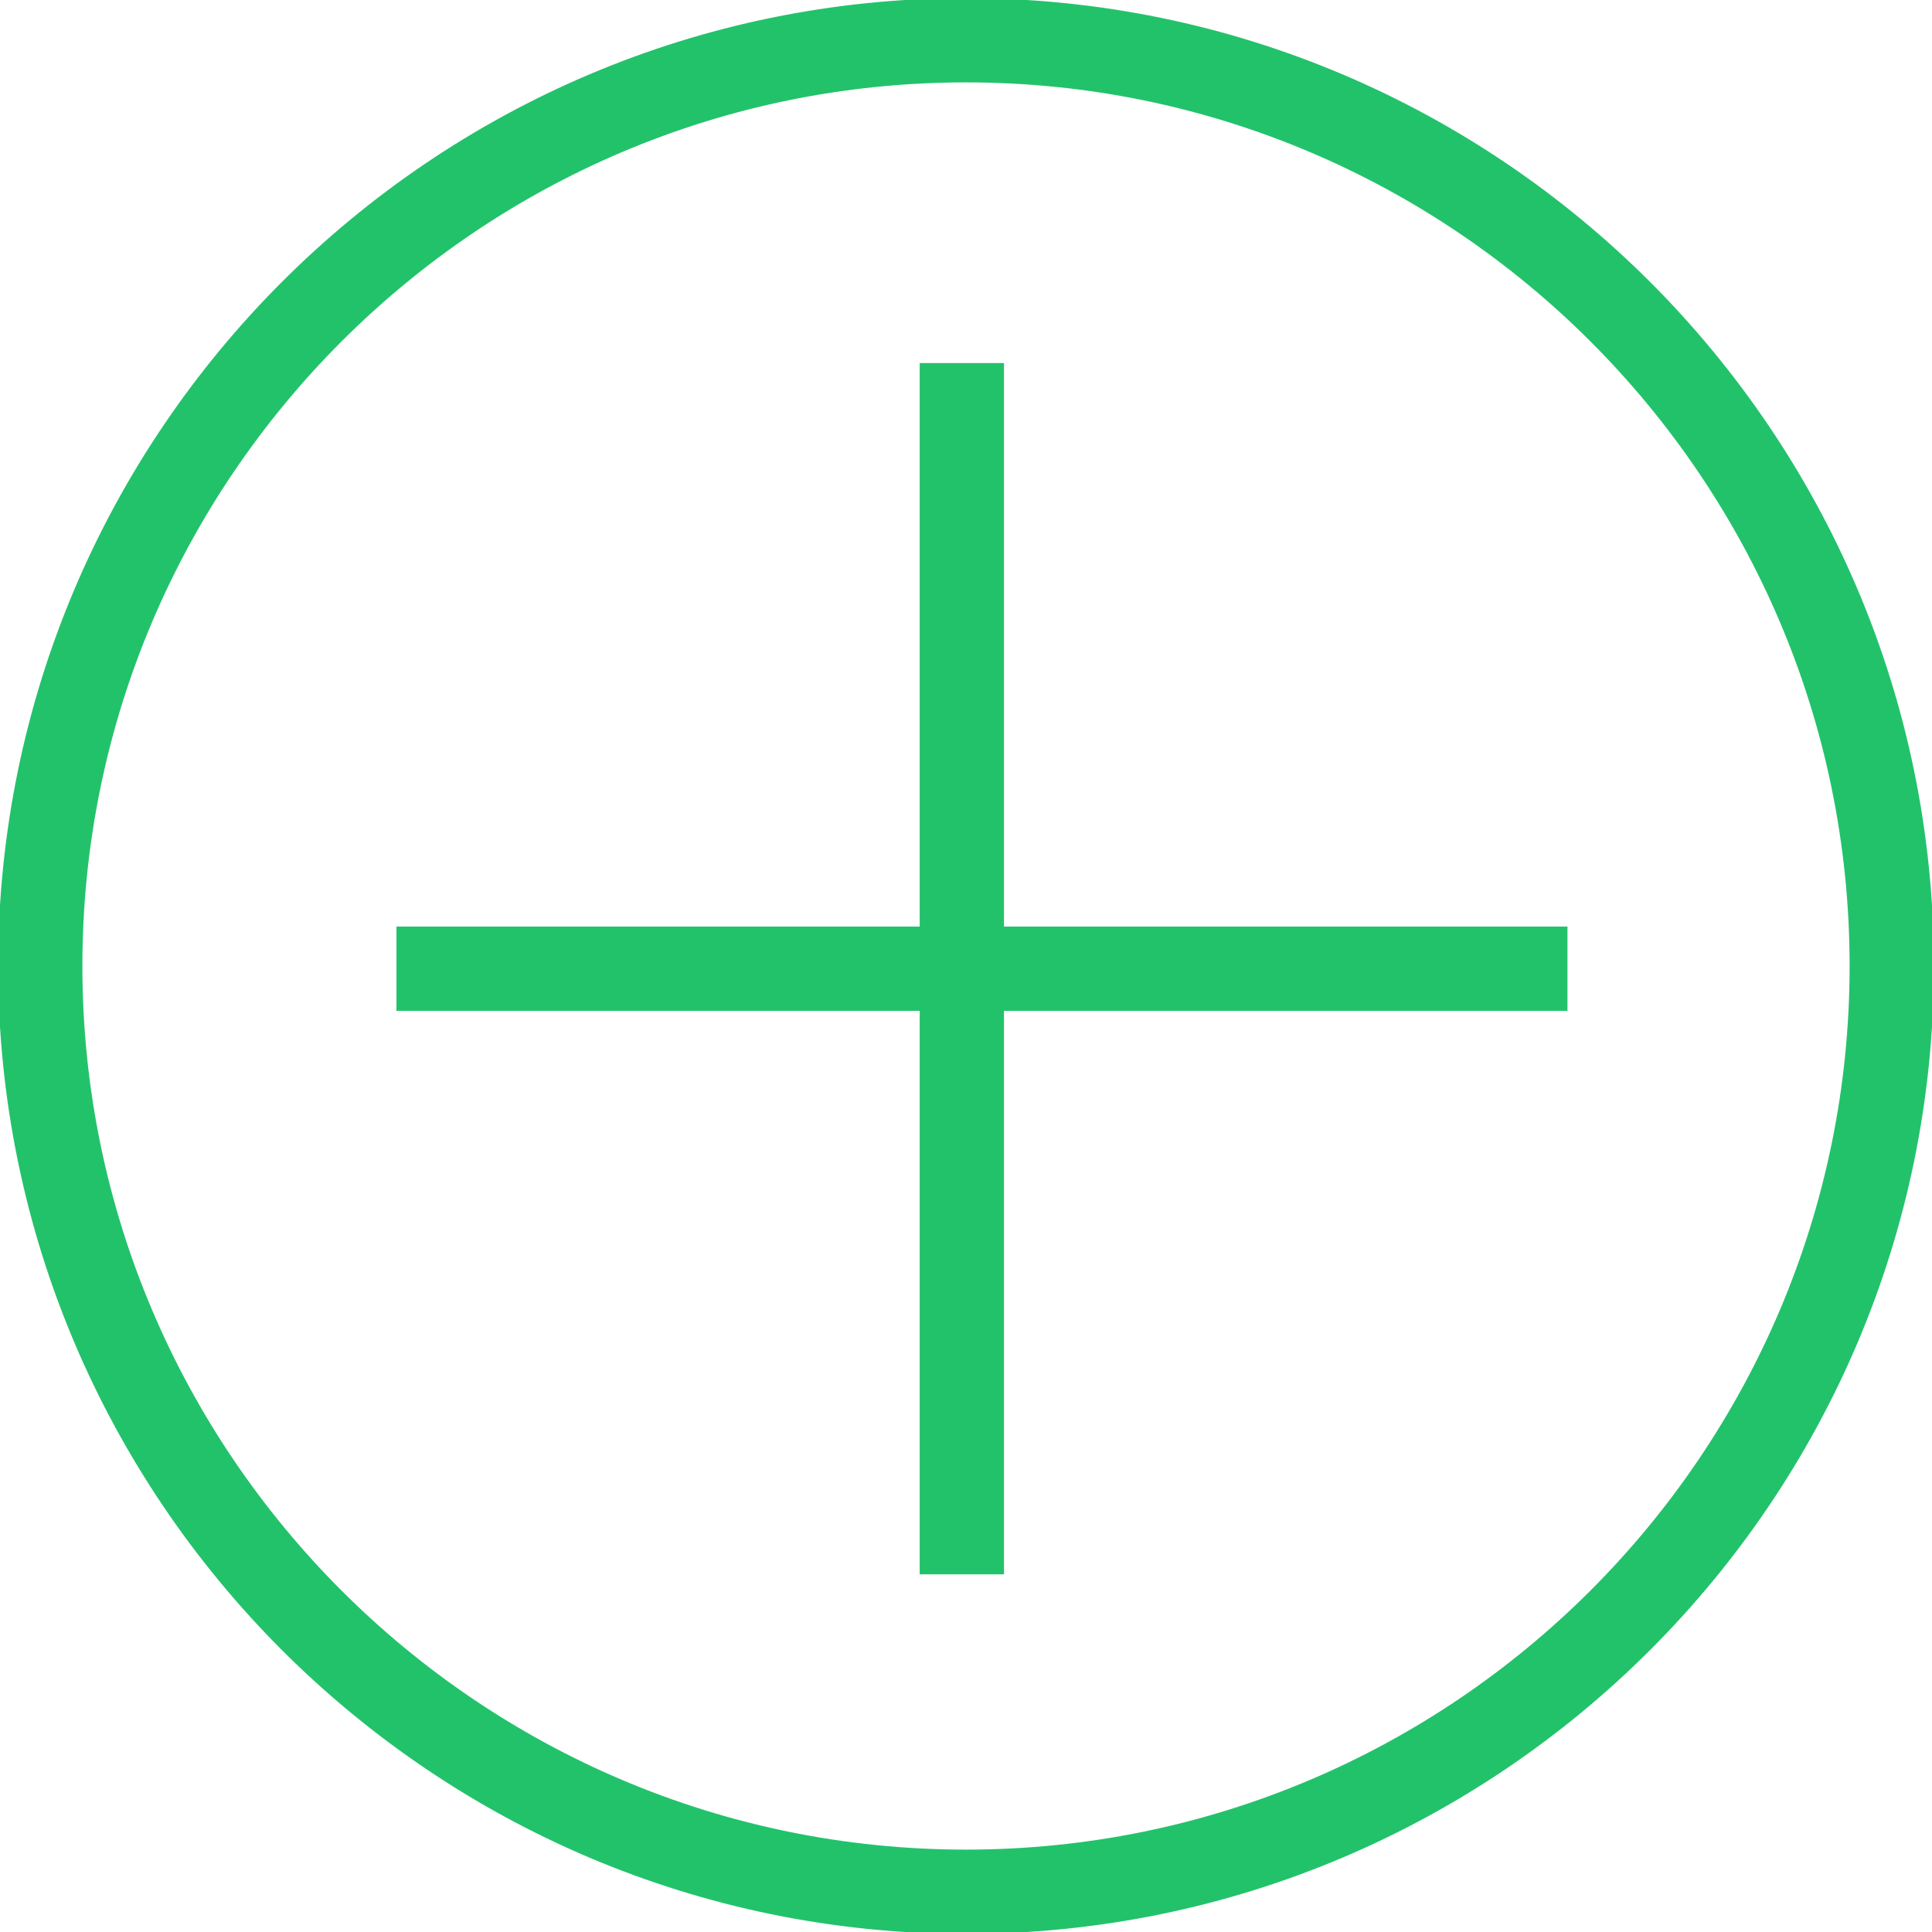 <svg fill="#22C26B" height="24px" width="24px" version="1.1" id="Layer_1" xmlns="http://www.w3.org/2000/svg" xmlns:xlink="http://www.w3.org/1999/xlink" viewBox="0 0 512 512" xml:space="preserve" stroke="#22C26B"><g id="SVGRepo_bgCarrier" stroke-width="0"></g><g id="SVGRepo_tracerCarrier" stroke-linecap="round" stroke-linejoin="round"></g><g id="SVGRepo_iconCarrier"> <g> <g> <path d="M256,0C114.844,0,0,114.844,0,256c0,141.156,114.844,256,256,256s256-114.844,256-256C512,114.844,397.156,0,256,0z M256,490.667C126.604,490.667,21.333,385.397,21.333,256C21.333,126.606,126.604,21.333,256,21.333 c129.396,0,234.667,105.272,234.667,234.667C490.667,385.397,385.396,490.667,256,490.667z"></path> </g> </g> <g> <g> <polygon points="265.562,246.05 265.562,96.716 244.229,96.716 244.229,246.05 105.562,246.05 105.562,267.383 244.229,267.383 244.229,416.716 265.562,416.716 265.562,267.383 414.896,267.383 414.896,246.05 "></polygon> </g> </g> </g></svg>